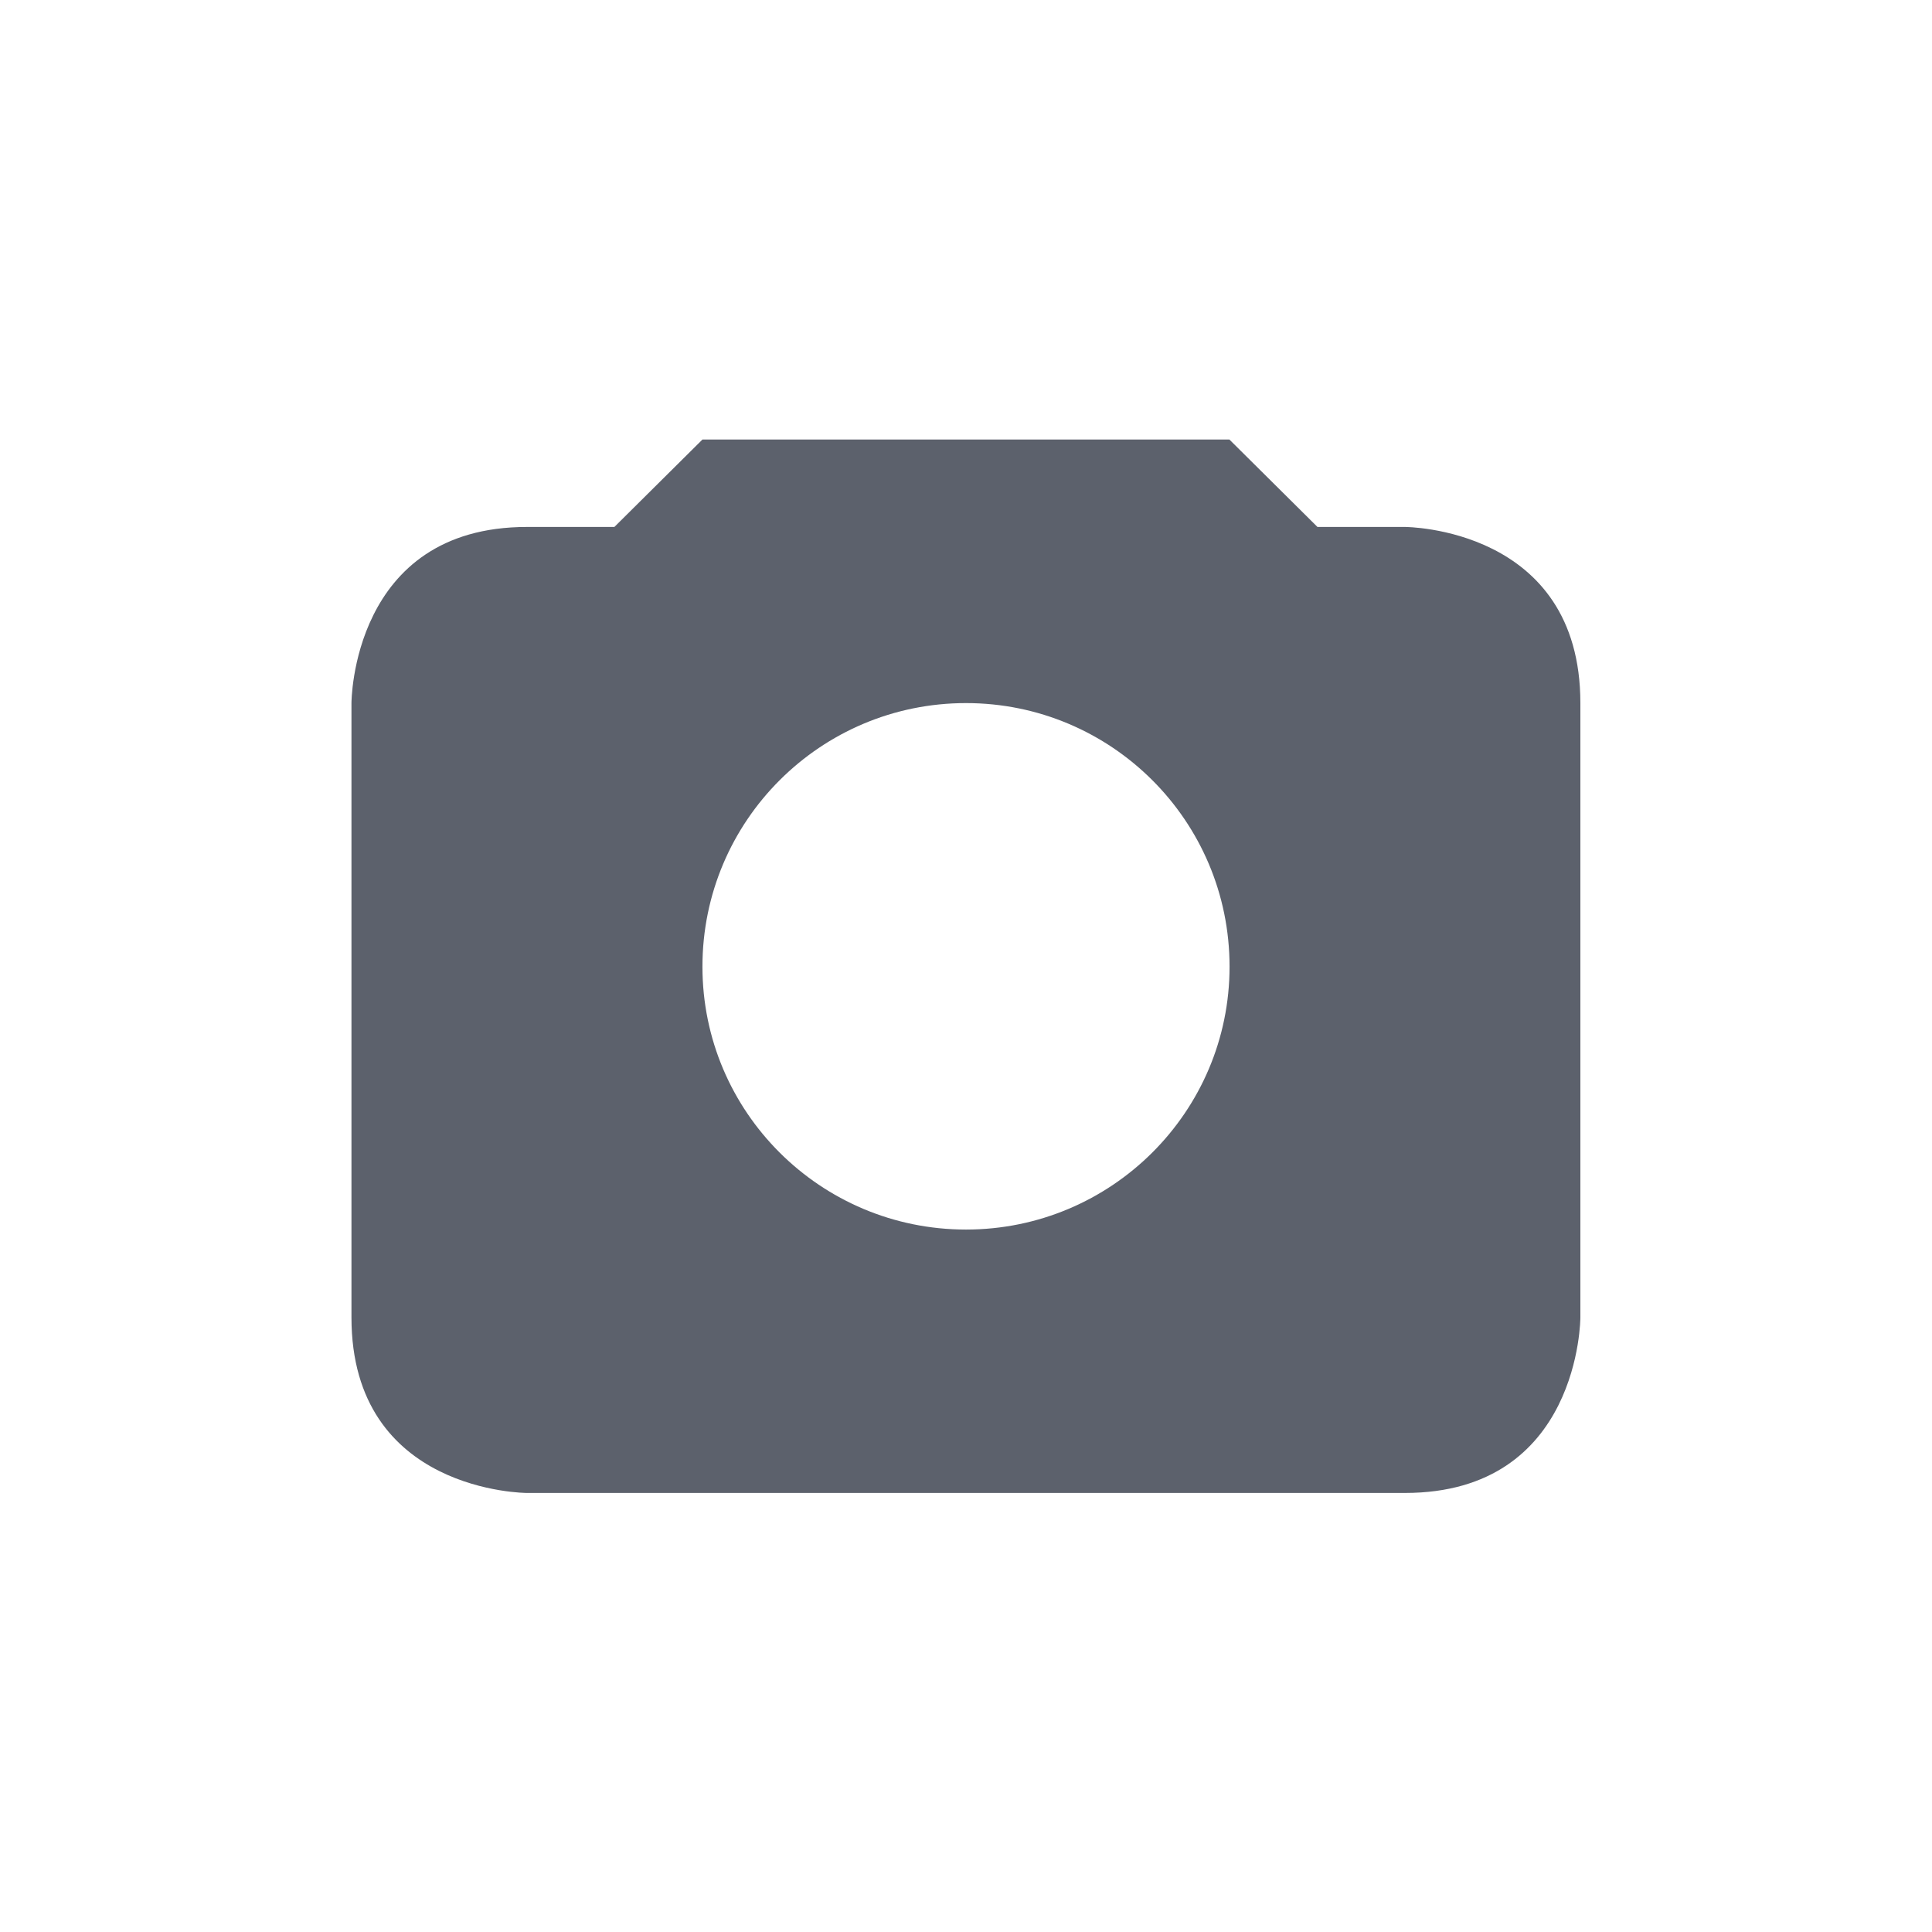 <svg height="12pt" viewBox="0 0 12 12" width="12pt" xmlns="http://www.w3.org/2000/svg"><path d="m4.363 2.73-.547.543h-.543c-1.09 0-1.09 1.094-1.09 1.094v3.816c0 1.09 1.09 1.09 1.09 1.09h5.453c1.09 0 1.09-1.09 1.09-1.09v-3.816c0-1.094-1.09-1.094-1.09-1.094h-.543l-.547-.543zm1.637 1.637c.902 0 1.637.73 1.637 1.637 0 .902-.734 1.633-1.637 1.633s-1.637-.73-1.637-1.633c0-.906.734-1.637 1.637-1.637zm0 0" fill="#5c616c"/></svg>